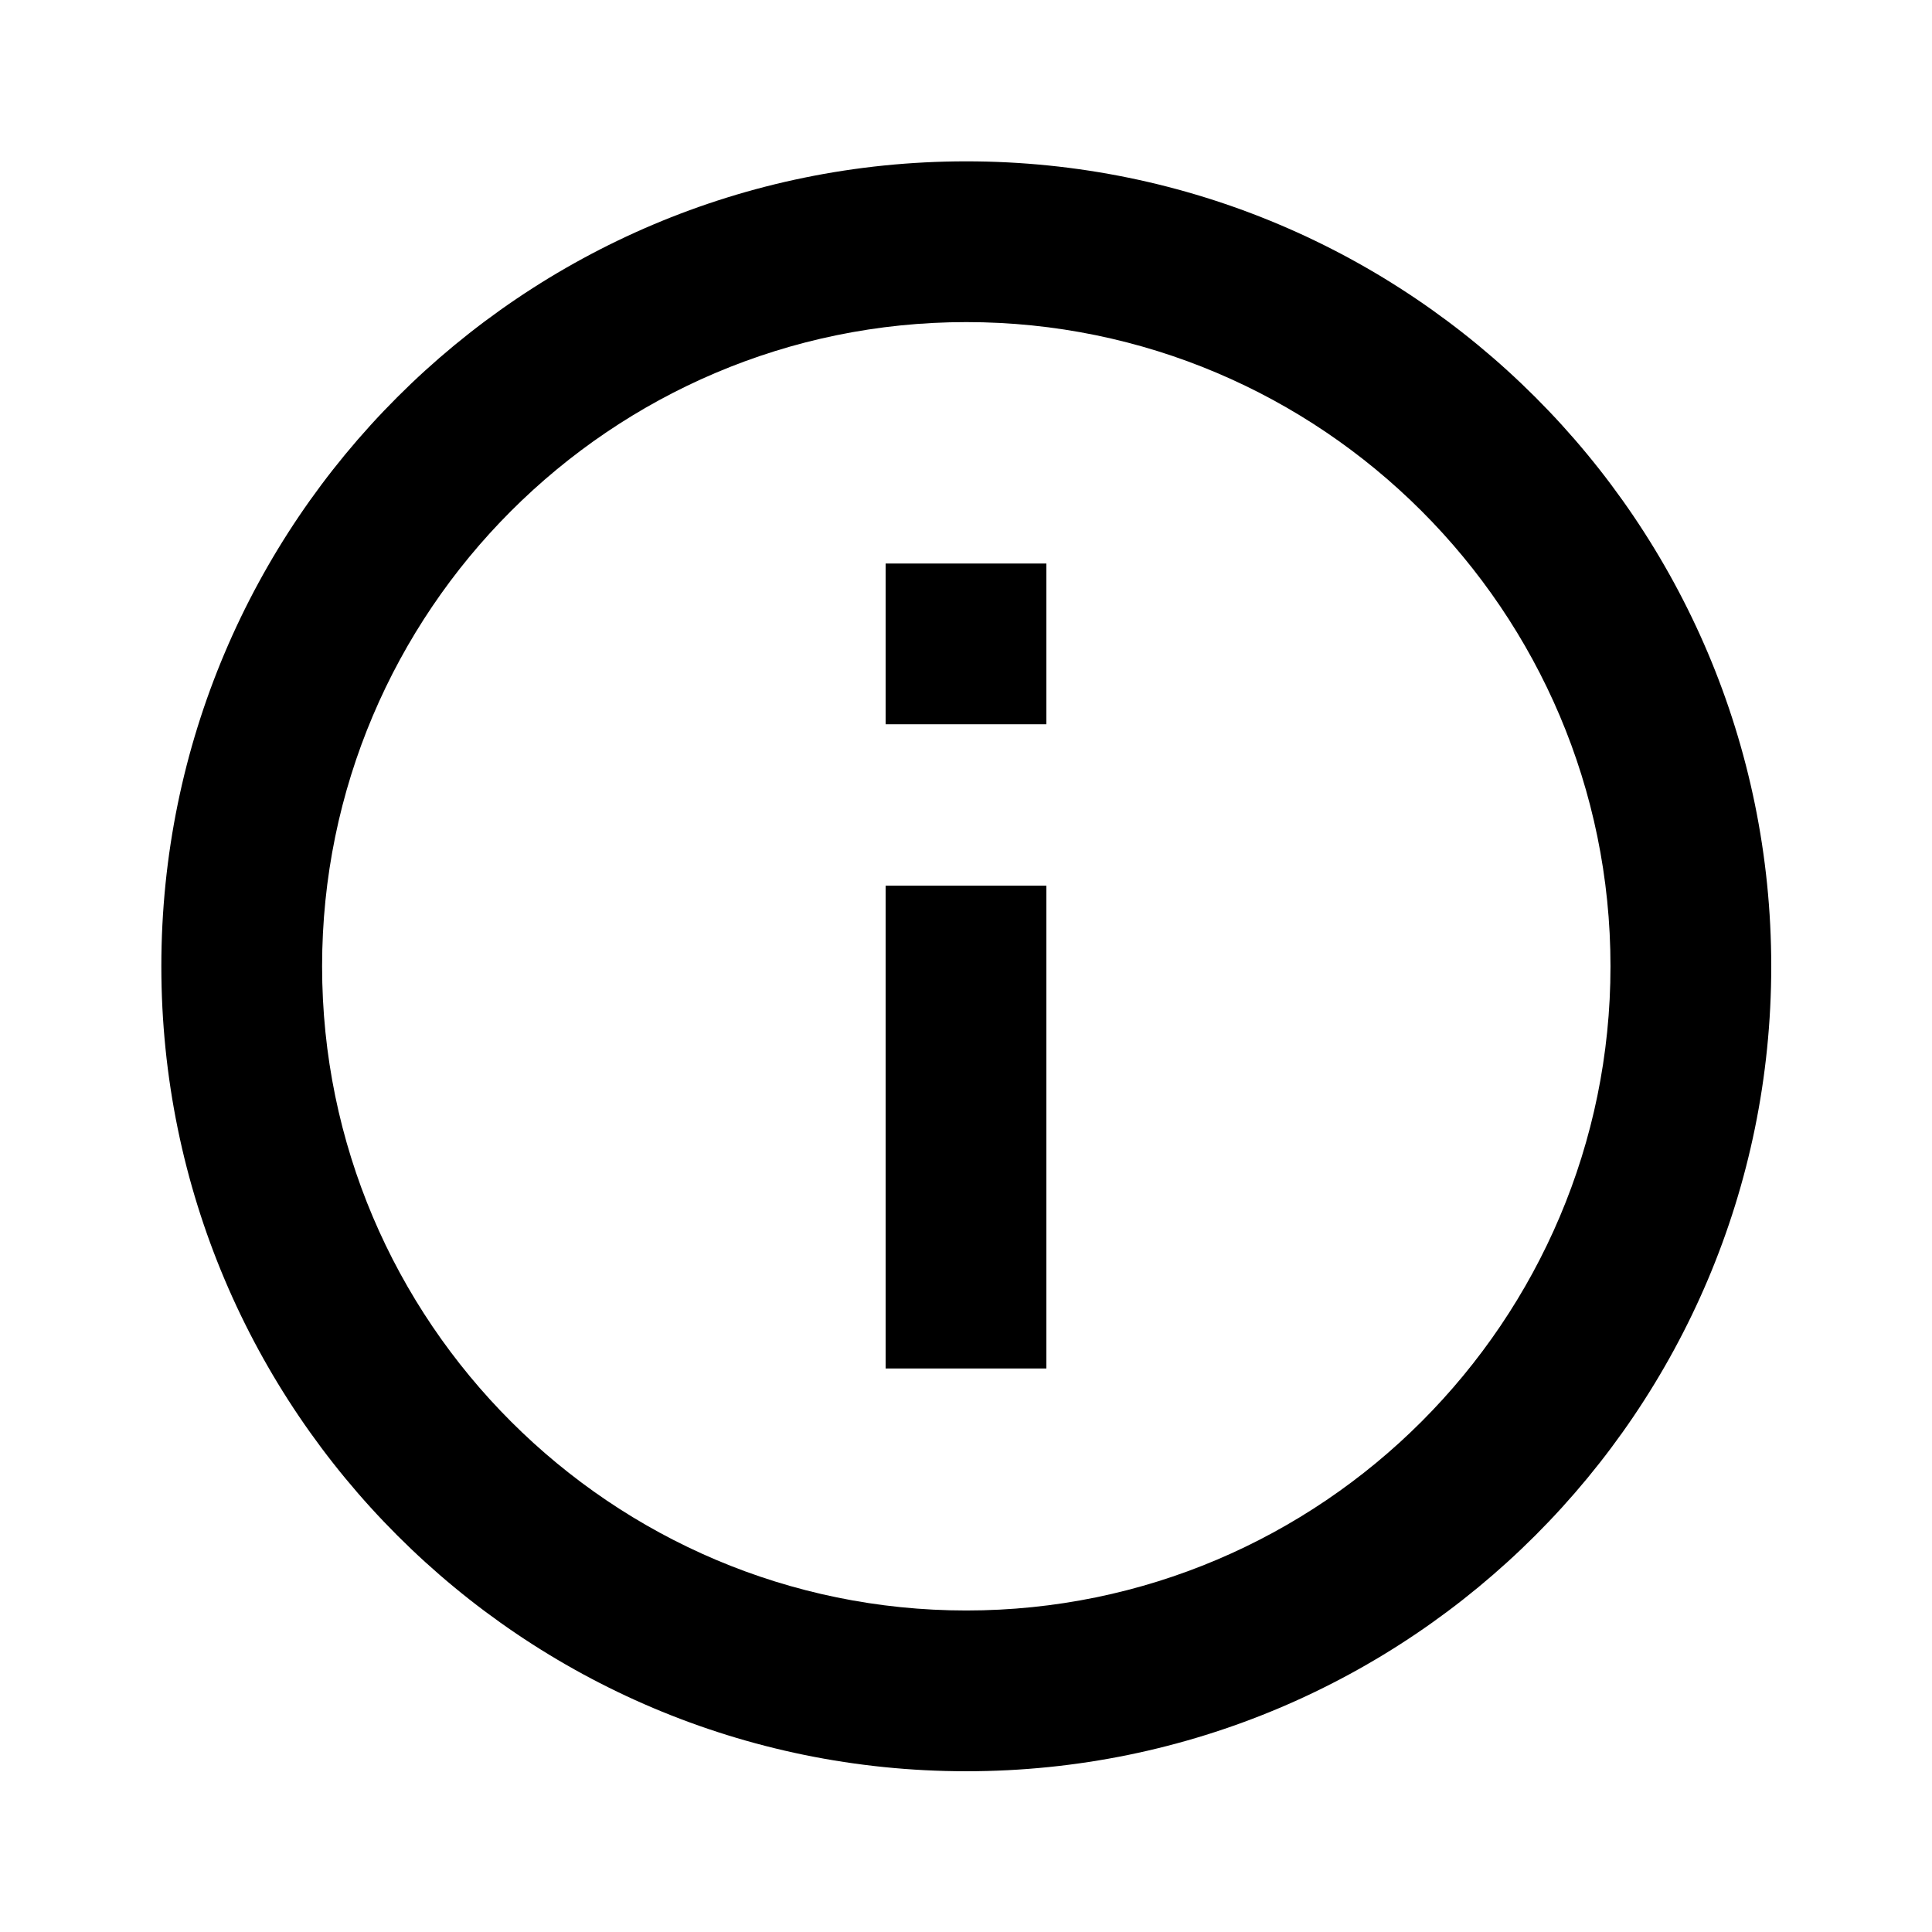 <?xml version="1.0" encoding="UTF-8"?>
<!DOCTYPE svg PUBLIC "-//W3C//DTD SVG 1.1//EN" "http://www.w3.org/Graphics/SVG/1.1/DTD/svg11.dtd">
<!-- Creator: CorelDRAW 2019 (64 Bit Versão de avaliação) -->
<svg xmlns="http://www.w3.org/2000/svg" xml:space="preserve" width="6.35mm" height="6.35mm" version="1.1" style="shape-rendering:geometricPrecision; text-rendering:geometricPrecision; image-rendering:optimizeQuality; fill-rule:evenodd; clip-rule:evenodd"
viewBox="0 0 33.05 33.05"
 xmlns:xlink="http://www.w3.org/1999/xlink">
 <defs>
  <style type="text/css">
   <![CDATA[
    .fil0 {fill:none}
    .fil1 {fill:black}
   ]]>
  </style>
 </defs>
 <g id="Camada_x0020_1">
  <g id="_1410916737664">
   <polygon class="fil0" points="-0,0 33.05,0 33.05,33.05 -0,33.05 "/>
   <path class="fil1" d="M15.15 9.64l2.75 0 0 2.75 -2.75 -0 0 -2.75zm0 5.51l2.75 0 0 8.26 -2.75 0 0 -8.26zm1.38 -12.39c-7.6,0 -13.77,6.17 -13.77,13.77 0,7.6 6.17,13.77 13.77,13.77 7.6,0 13.77,-6.17 13.77,-13.77 0,-7.6 -6.17,-13.77 -13.77,-13.77zm0 24.79c-6.07,0 -11.02,-4.94 -11.02,-11.02 0,-6.07 4.94,-11.02 11.02,-11.02 6.07,0 11.02,4.94 11.02,11.02 0,6.07 -4.94,11.02 -11.02,11.02z"/>
  </g>
 </g>
</svg>
